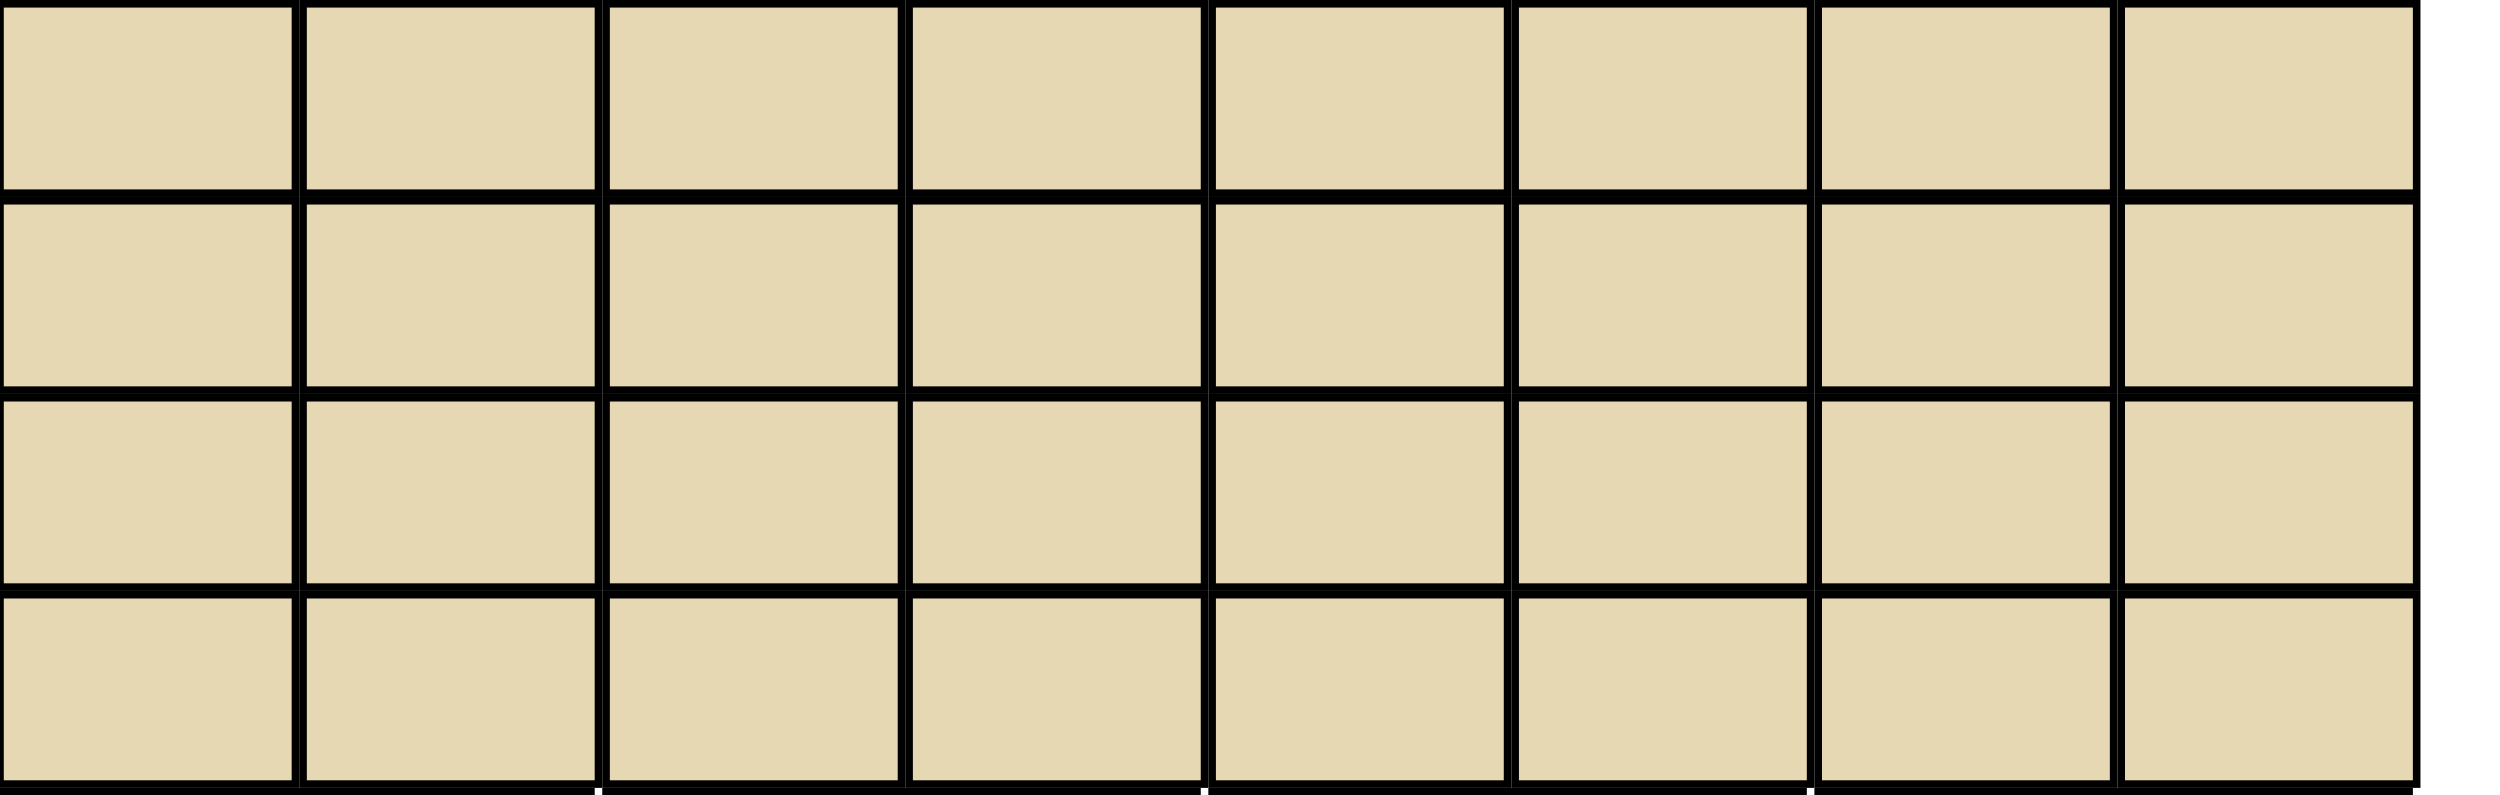 <?xml version="1.0" encoding="UTF-8" standalone="no"?>
<!-- Created for Onboard -->
<svg id="svg2" xmlns:rdf="http://www.w3.org/1999/02/22-rdf-syntax-ns#" xmlns="http://www.w3.org/2000/svg" height="105" width="330" version="1.0" xmlns:cc="http://creativecommons.org/ns#" xmlns:dc="http://purl.org/dc/elements/1.1/">
 

 <rect id="AD03" style="stroke:#000;fill:#e5d8b2" height="25" width="39" y="0.5" x="0"/>e
 <rect id="AC01" style="stroke:#000;fill:#e5d8b2" height="25" width="39" y="0.5" x="40"/>a
 <rect id="AD04" style="stroke:#000;fill:#e5d8b2" height="25" width="39" y="0.5" x="80"/> r
 <rect id="AD08" style="stroke:#000;fill:#e5d8b2" height="25" width="39" y="0.5" x="120"/>i
 <rect id="AD09" style="stroke:#000;fill:#e5d8b2" height="25" width="39" y="0.5" x="160"/>o
 <rect id="AD05" style="stroke:#000;fill:#e5d8b2" height="25" width="39" y="0.5" x="200"/>t
 <rect id="AB06" style="stroke:#000;fill:#e5d8b2" height="25" width="39" y="0.5" x="240"/>n
 <rect id="AC02" style="stroke:#000;fill:#e5d8b2" height="25" width="39" y="0.5" x="280"/>s

 <rect id="AC09" style="stroke:#000;fill:#e5d8b2" height="25" width="39" y="26.5" x="0"/>l
 <rect id="AB03" style="stroke:#000;fill:#e5d8b2" height="25" width="39" y="26.5" x="40"/>c
 <rect id="AD07" style="stroke:#000;fill:#e5d8b2" height="25" width="39" y="26.5" x="80"/>u
 <rect id="AC03" style="stroke:#000;fill:#e5d8b2" height="25" width="39" y="26.5" x="120"/>d
 <rect id="AD10" style="stroke:#000;fill:#e5d8b2" height="25" width="39" y="26.5" x="160"/>p
 <rect id="AB07" style="stroke:#000;fill:#e5d8b2" height="25" width="39" y="26.5" x="200"/>m
 <rect id="AC06" style="stroke:#000;fill:#e5d8b2" height="25" width="39" y="26.5" x="240"/>h
 <rect id="AC05" style="stroke:#000;fill:#e5d8b2" height="25" width="39" y="26.5" x="280"/>g

 
 <rect id="AB05" style="stroke:#000;fill:#e5d8b2" height="25" width="39" y="52.5" x="0"/>b
 <rect id="AC04" style="stroke:#000;fill:#e5d8b2" height="25" width="39" y="52.5" x="40"/>f
 <rect id="AD06" style="stroke:#000;fill:#e5d8b2" height="25" width="39" y="52.5" x="80"/>y
 <rect id="AD02" style="stroke:#000;fill:#e5d8b2" height="25" width="39" y="52.5" x="120"/>w
 <rect id="AC08" style="stroke:#000;fill:#e5d8b2" height="25" width="39" y="52.5" x="160"/>k
 <rect id="AB04" style="stroke:#000;fill:#e5d8b2" height="25" width="39" y="52.5" x="200"/>v
 <rect id="AB02" style="stroke:#000;fill:#e5d8b2" height="25" width="39" y="52.5" x="240"/>x
 <rect id="AB01" style="stroke:#000;fill:#e5d8b2" height="25" width="39" y="52.5" x="280"/>z


 <rect id="AC07" style="stroke:#000;fill:#e5d8b2" height="25" width="39" y="78.5" x="0"/>j
 <rect id="AD01" style="stroke:#000;fill:#e5d8b2" height="25" width="39" y="78.5" x="40"/> q
 <rect id="SPCE" style="stroke:#000;fill:#e5d8b2" height="25" width="39" y="78.5" x="80"/>
 <rect id="CAPS" style="stroke:#000;fill:#e5d8b2" height="25" width="39" y="78.5" x="120"/>
 <rect id="layer0" style="stroke:#000;fill:#e5d8b2" height="25" width="39" y="78.5" x="160"/>
 <rect id="layer2" style="stroke:#000;fill:#e5d8b2" height="25" width="39" y="78.5" x="200"/>
 <rect id="layer3" style="stroke:#000;fill:#e5d8b2" height="25" width="39" y="78.5" x="240"/>
 <rect id="layer4" style="stroke:#000;fill:#e5d8b2" height="25" width="39" y="78.5" x="280"/>

 <rect id="RST1" style="stroke:#000;fill:#e5d8b2" height="25" width="78" y="104.5" x="0"/> <!-- SKIP Button -->
 <rect id="RST2" style="stroke:#000;fill:#e5d8b2" height="25" width="78" y="104.5" x="80"/> <!-- SKIP Button -->
 <rect id="RST3" style="stroke:#000;fill:#e5d8b2" height="25" width="78" y="104.5" x="160"/> <!-- SKIP Button -->
 <rect id="RST4" style="stroke:#000;fill:#e5d8b2" height="25" width="78" y="104.5" x="240"/> <!-- SKIP Button -->




</svg>
